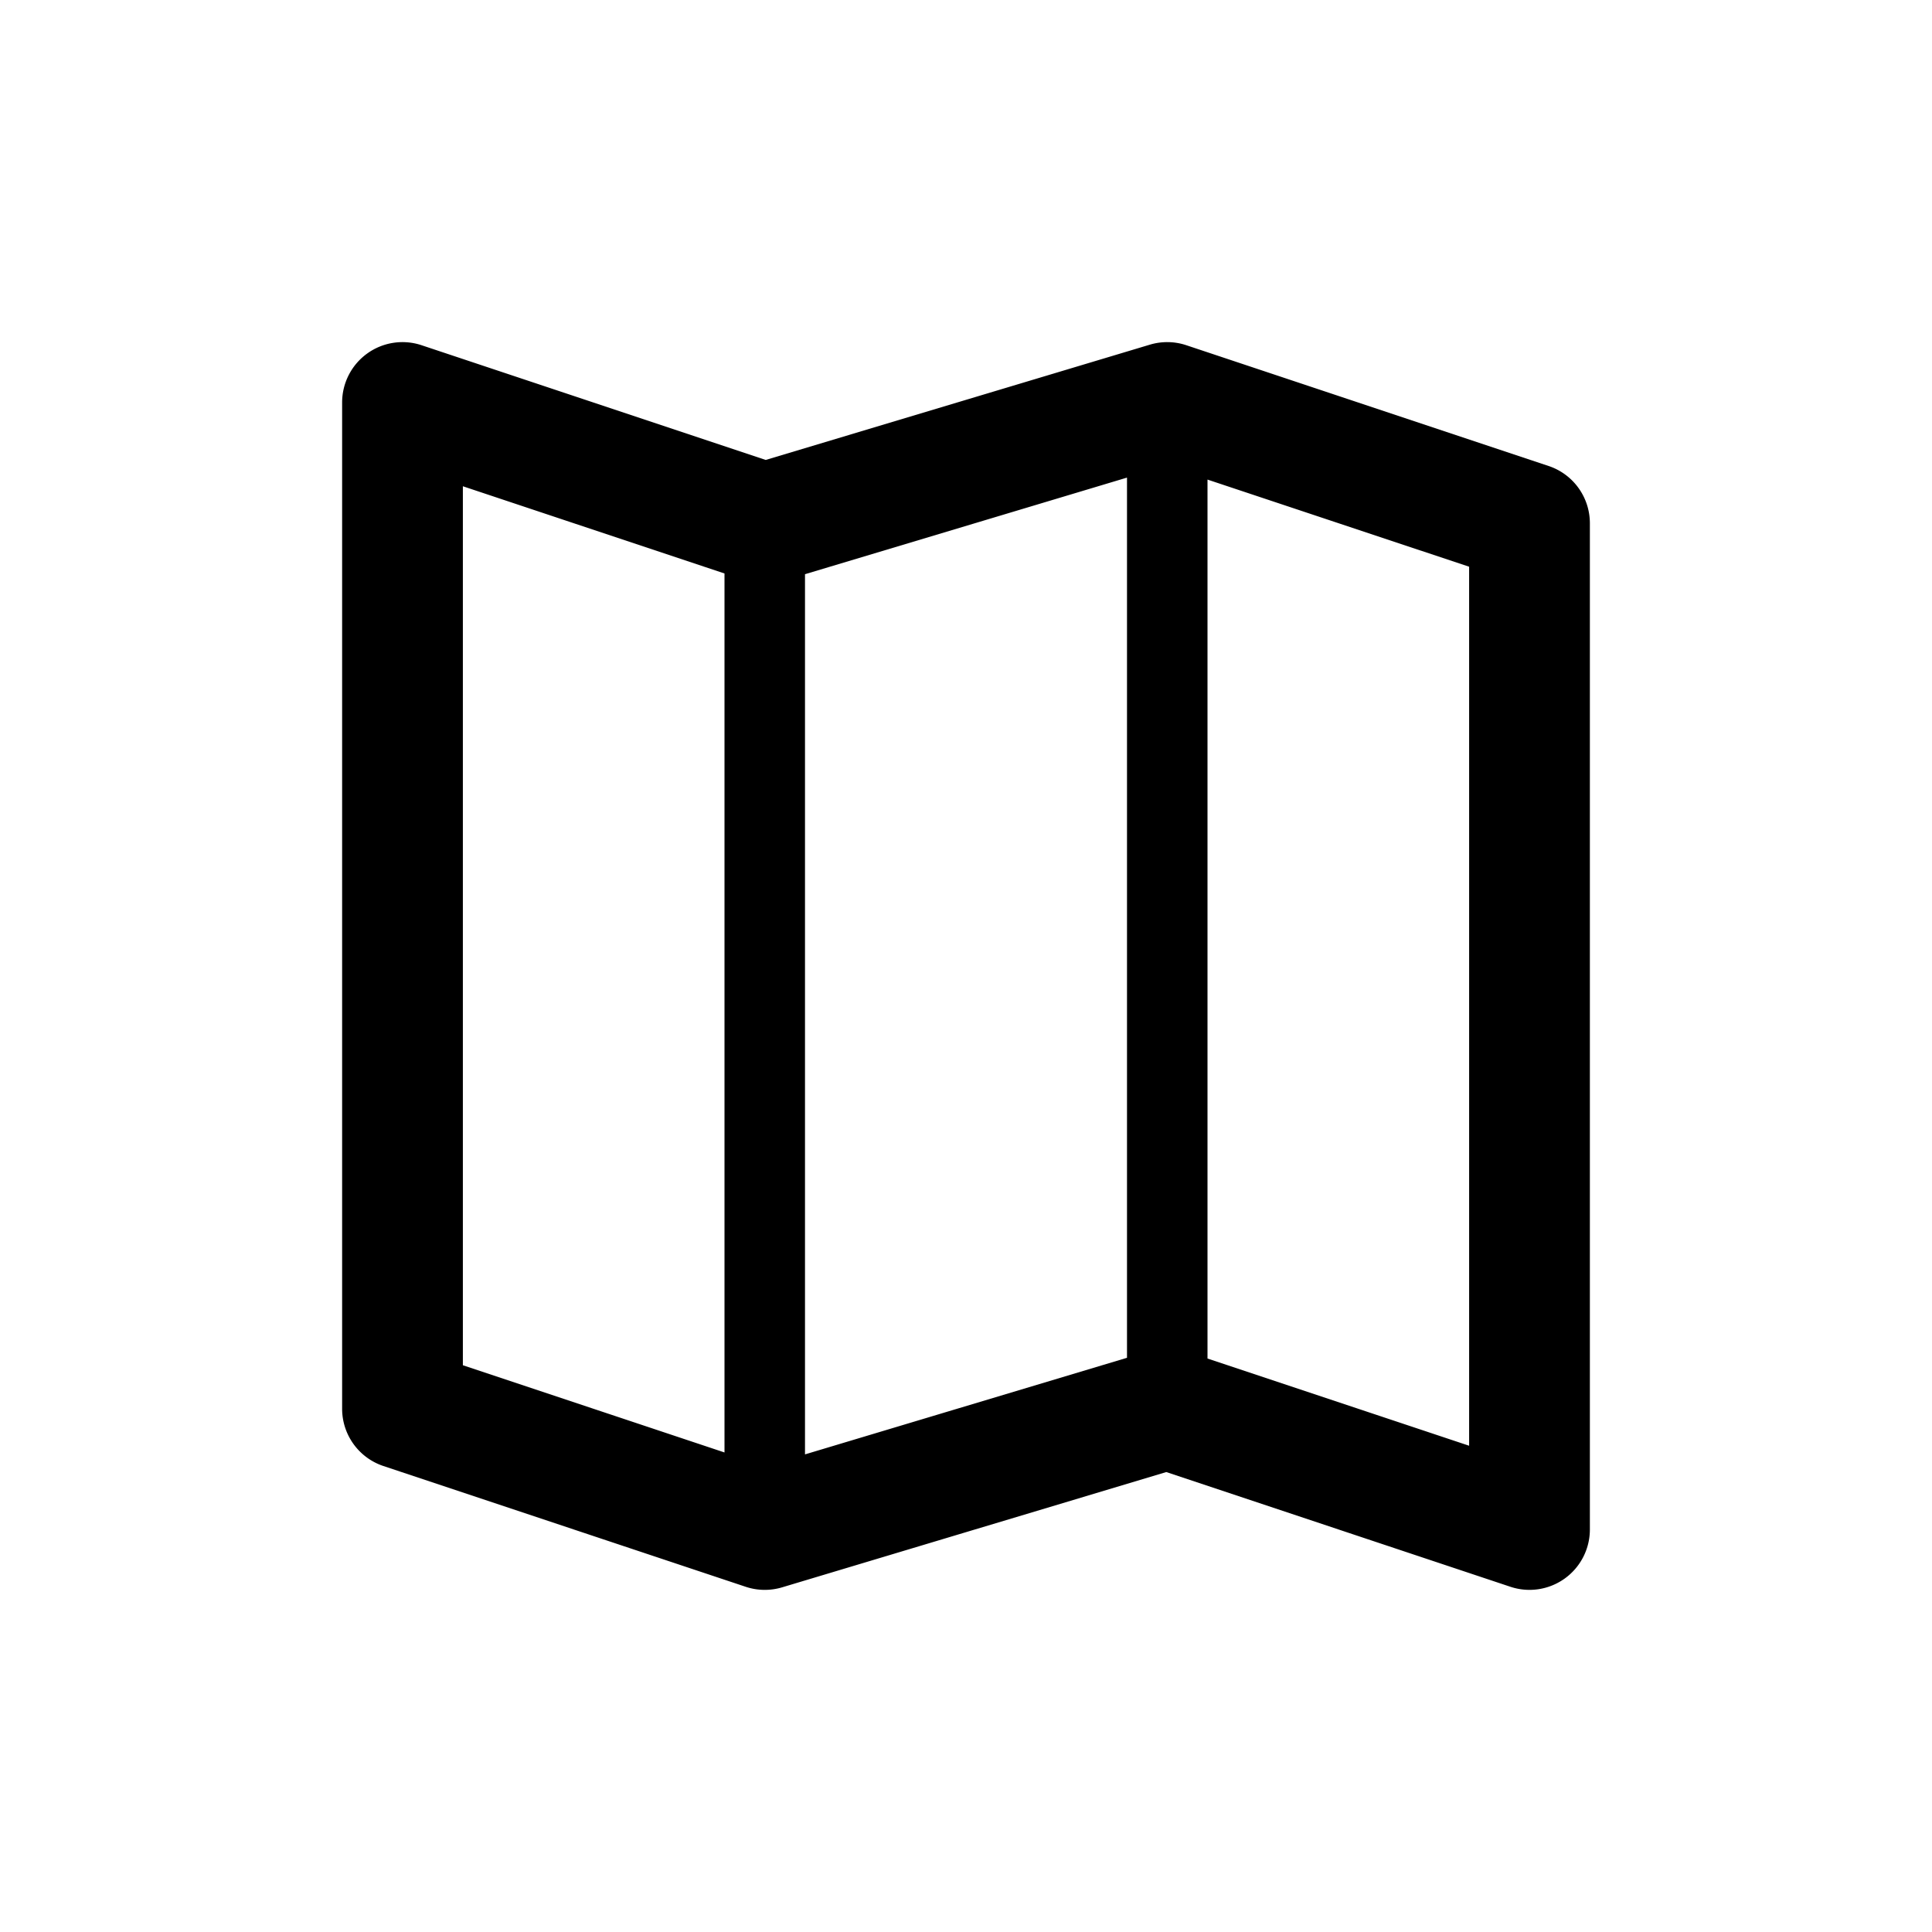 <svg xmlns="http://www.w3.org/2000/svg" viewBox="0 0 48 48">
  <path fill-rule="evenodd" d="M9.123 8.783a1.5 1.5 0 0 1 1.351-.206l8.55 2.85 9.545-2.864a1.5 1.5 0 0 1 .905.014l9 3A1.5 1.5 0 0 1 39.5 13v25a1.5 1.5 0 0 1-1.974 1.423l-8.55-2.85-9.545 2.864a1.5 1.5 0 0 1-.905-.014l-9-3A1.5 1.5 0 0 1 8.5 35V10a1.5 1.5 0 0 1 .623-1.217ZM28 11.866l-8 2.4v21.868l8-2.4V11.866Zm2 .049v21.837l6.5 2.167V14.08L30 11.915Zm-18.5.166 6.5 2.167v21.838l-6.5-2.167V12.08Z"/>
</svg>
